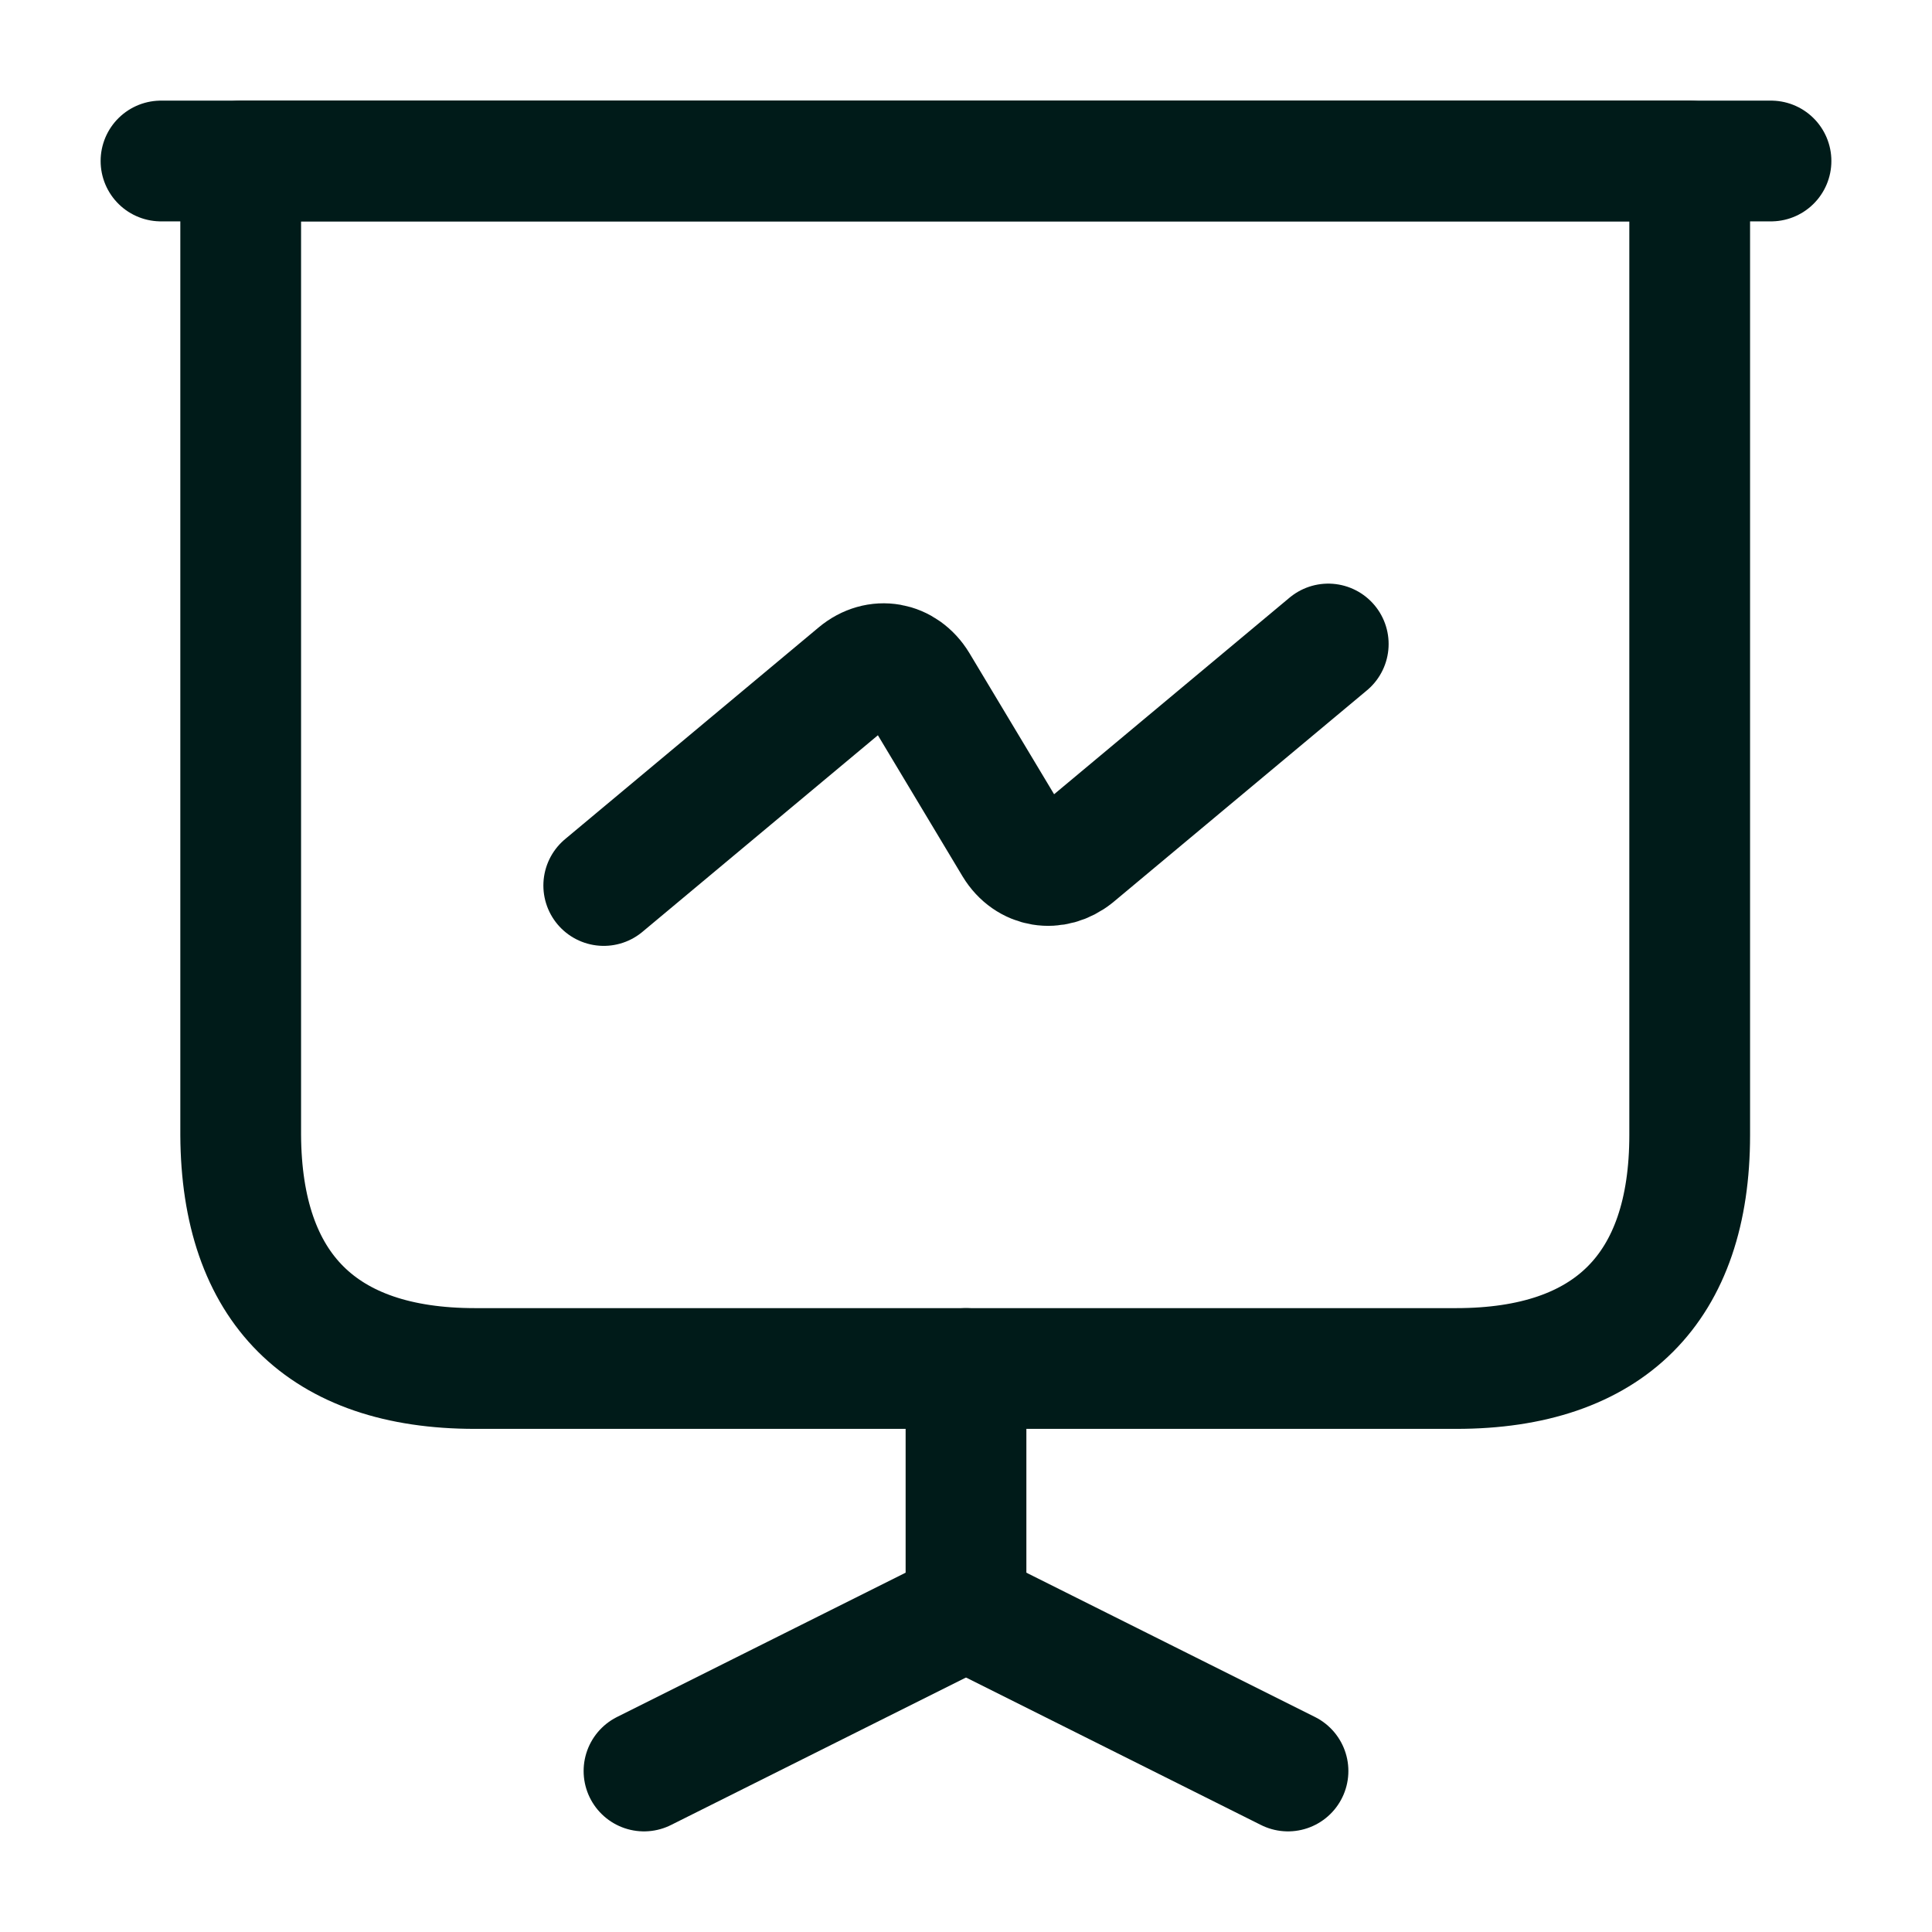 <svg width="24" height="24" viewBox="0 0 24 24" fill="none" xmlns="http://www.w3.org/2000/svg">
<path d="M5.9 17H18.09C19.99 17 20.99 16 20.99 14.1V2H2.99V14.1C3 16 4 17 5.9 17Z" stroke="#001B19" stroke-width="1.5" stroke-miterlimit="10" stroke-linecap="round" stroke-linejoin="round"/>
<path d="M2 2H22" stroke="#001B19" stroke-width="1.5" stroke-miterlimit="10" stroke-linecap="round" stroke-linejoin="round"/>
<path d="M8 22L12 20V17" stroke="#001B19" stroke-width="1.5" stroke-miterlimit="10" stroke-linecap="round" stroke-linejoin="round"/>
<path d="M16 22L12 20" stroke="#001B19" stroke-width="1.5" stroke-miterlimit="10" stroke-linecap="round" stroke-linejoin="round"/>
<path d="M7.5 11L10.65 8.37C10.9 8.16 11.23 8.22 11.4 8.5L12.6 10.5C12.77 10.78 13.1 10.83 13.35 10.63L16.5 8" stroke="#001B19" stroke-width="1.5" stroke-miterlimit="10" stroke-linecap="round" stroke-linejoin="round"/>
</svg>
